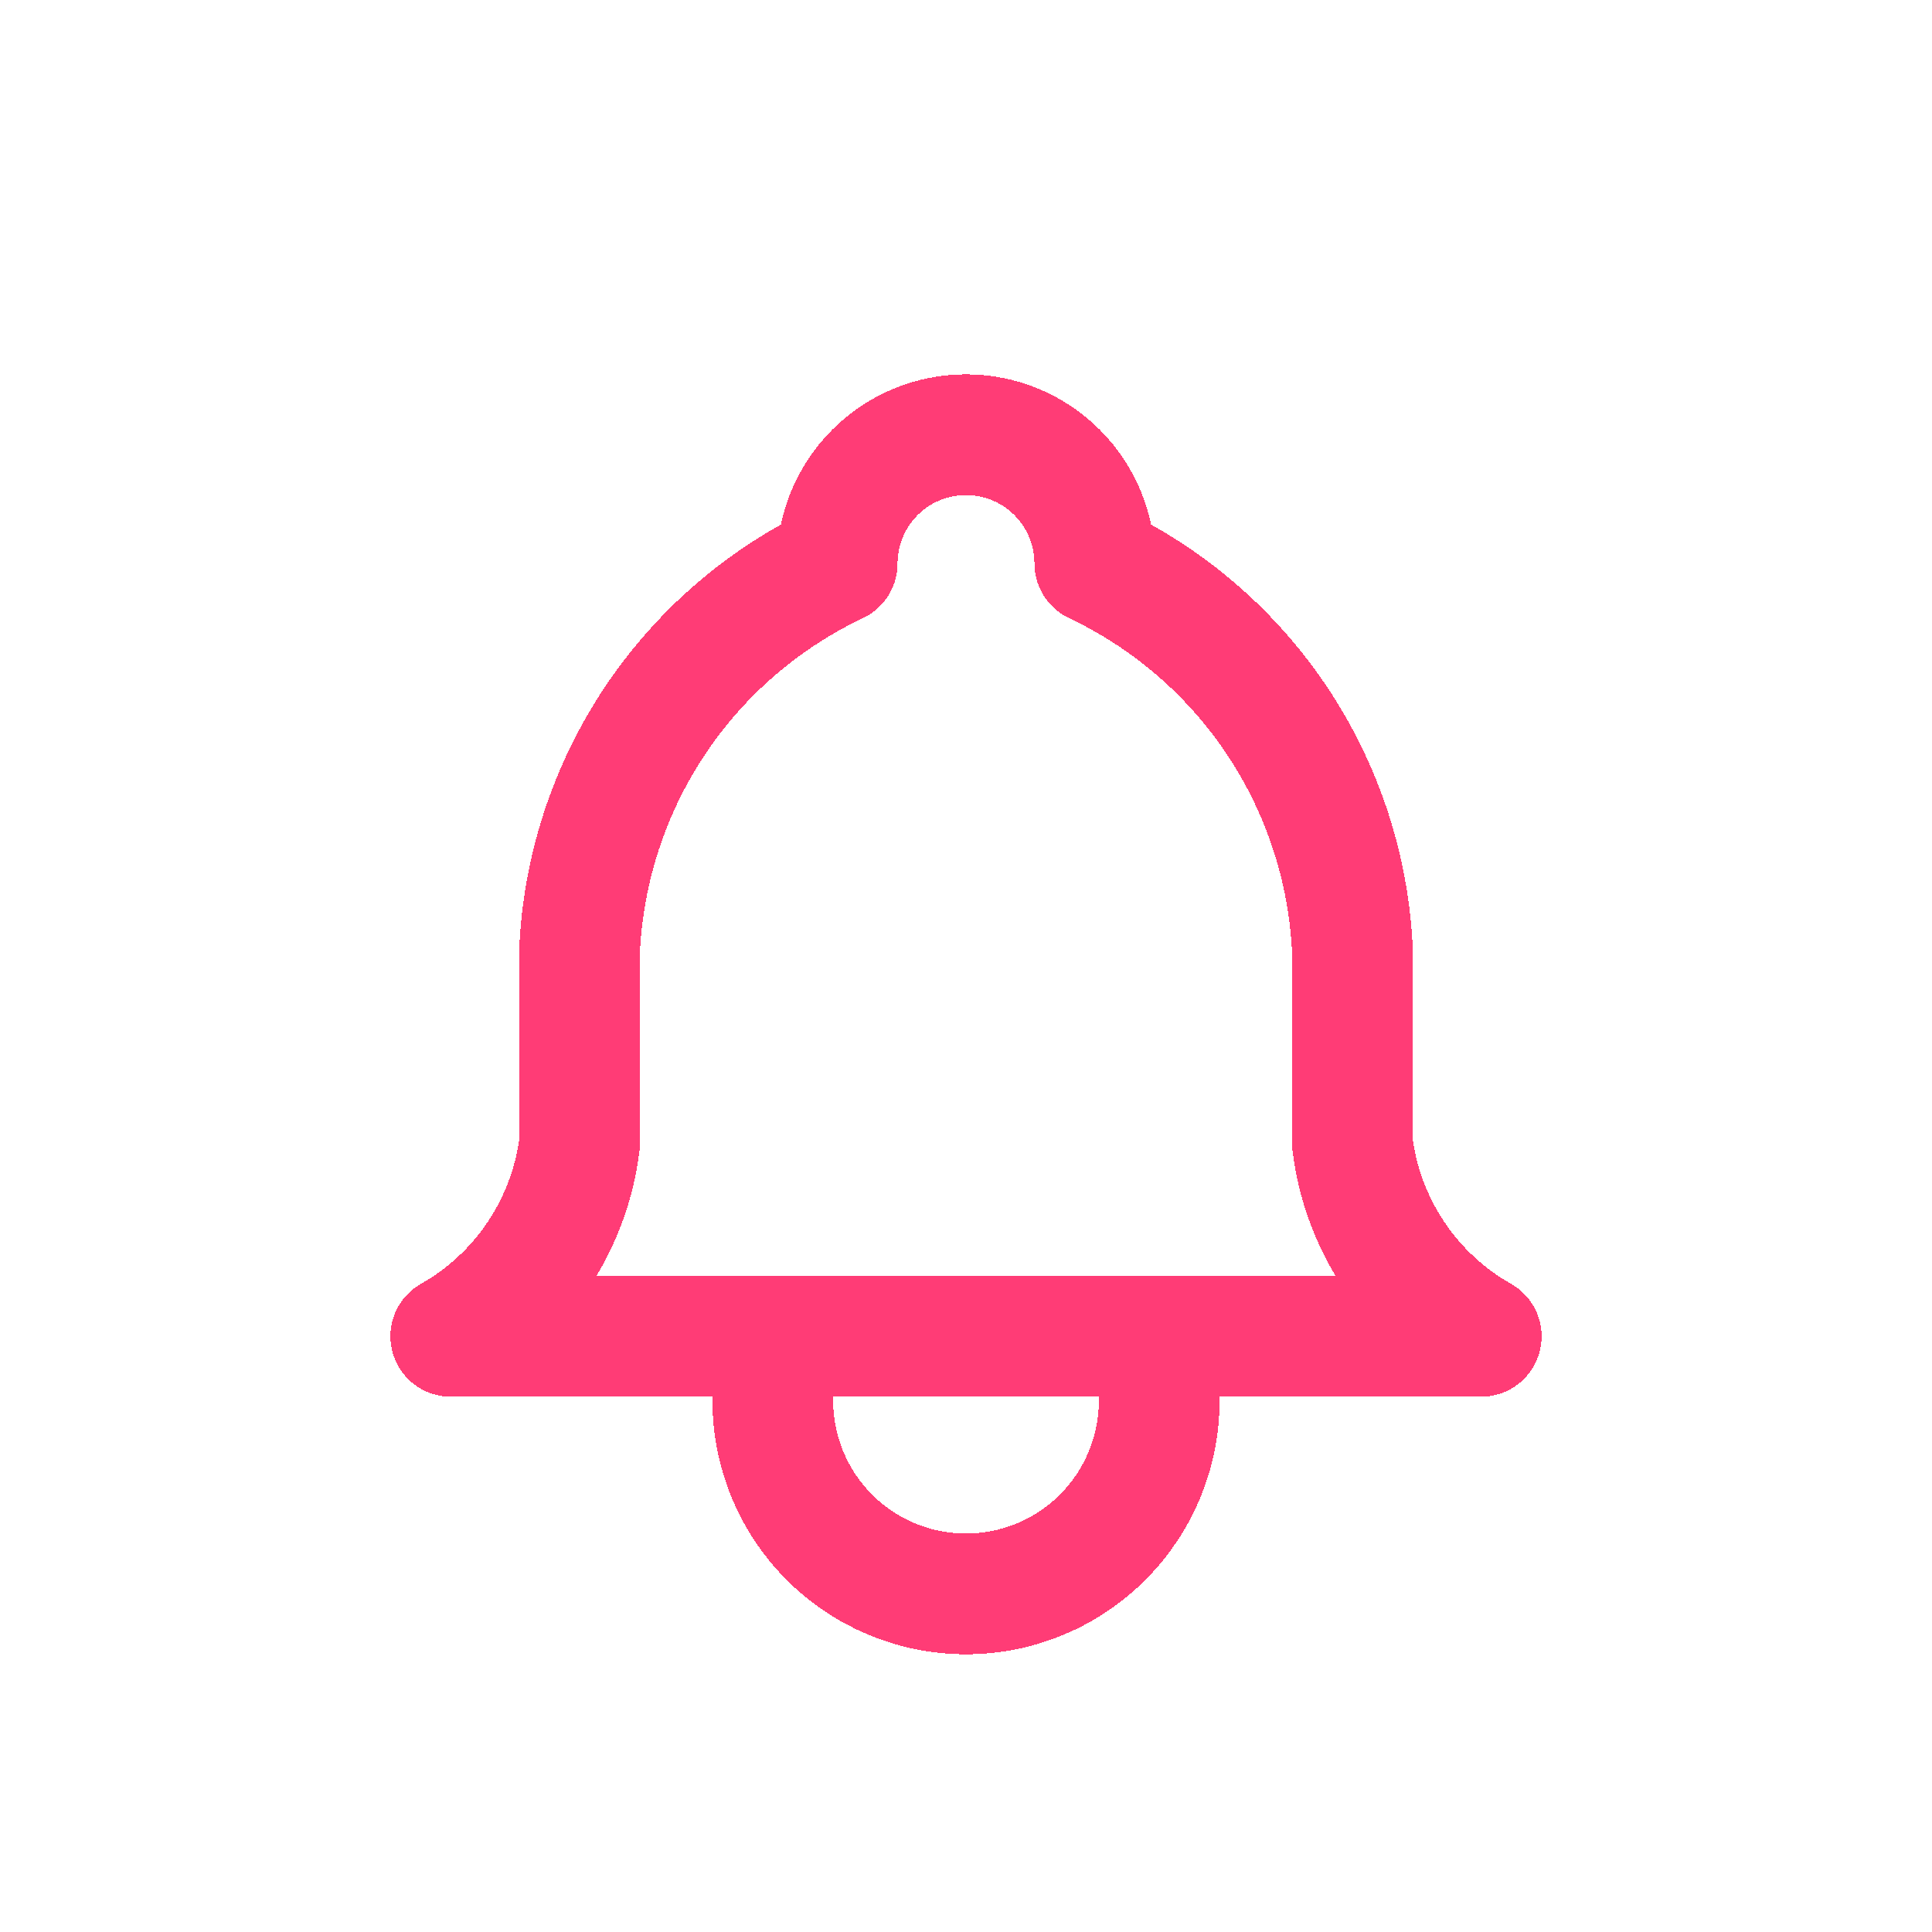 <svg width="40" height="40" viewBox="0 0 40 40" fill="none" xmlns="http://www.w3.org/2000/svg">
<g filter="url(#filter0_d_294_76025)">
<path d="M17.333 10.667C17.333 9.959 17.614 9.281 18.114 8.781C18.614 8.281 19.293 8 20 8C20.707 8 21.386 8.281 21.886 8.781C22.386 9.281 22.667 9.959 22.667 10.667C24.198 11.391 25.503 12.518 26.443 13.927C27.382 15.336 27.921 16.975 28 18.667V22.667C28.1 23.496 28.394 24.289 28.857 24.984C29.32 25.679 29.94 26.255 30.667 26.667H9.333C10.06 26.255 10.68 25.679 11.143 24.984C11.606 24.289 11.9 23.496 12 22.667V18.667C12.079 16.975 12.618 15.336 13.557 13.927C14.497 12.518 15.802 11.391 17.333 10.667" stroke="#FF3C76" stroke-width="2.5" stroke-linecap="round" stroke-linejoin="round" shape-rendering="crispEdges"/>
</g>
<g filter="url(#filter1_d_294_76025)">
<path d="M16 26.667V28C16 29.061 16.421 30.078 17.172 30.828C17.922 31.579 18.939 32 20 32C21.061 32 22.078 31.579 22.828 30.828C23.579 30.078 24 29.061 24 28V26.667" stroke="#FF3C76" stroke-width="2.5" stroke-linecap="round" stroke-linejoin="round" shape-rendering="crispEdges"/>
</g>
<defs>
<filter id="filter0_d_294_76025" x="4.083" y="3.75" width="31.834" height="29.167" filterUnits="userSpaceOnUse" color-interpolation-filters="sRGB">
<feFlood flood-opacity="0" result="BackgroundImageFix"/>
<feColorMatrix in="SourceAlpha" type="matrix" values="0 0 0 0 0 0 0 0 0 0 0 0 0 0 0 0 0 0 127 0" result="hardAlpha"/>
<feOffset dy="1"/>
<feGaussianBlur stdDeviation="2"/>
<feComposite in2="hardAlpha" operator="out"/>
<feColorMatrix type="matrix" values="0 0 0 0 0.961 0 0 0 0 0.18 0 0 0 0 0.459 0 0 0 0.24 0"/>
<feBlend mode="normal" in2="BackgroundImageFix" result="effect1_dropShadow_294_76025"/>
<feBlend mode="normal" in="SourceGraphic" in2="effect1_dropShadow_294_76025" result="shape"/>
</filter>
<filter id="filter1_d_294_76025" x="10.75" y="22.417" width="18.5" height="15.833" filterUnits="userSpaceOnUse" color-interpolation-filters="sRGB">
<feFlood flood-opacity="0" result="BackgroundImageFix"/>
<feColorMatrix in="SourceAlpha" type="matrix" values="0 0 0 0 0 0 0 0 0 0 0 0 0 0 0 0 0 0 127 0" result="hardAlpha"/>
<feOffset dy="1"/>
<feGaussianBlur stdDeviation="2"/>
<feComposite in2="hardAlpha" operator="out"/>
<feColorMatrix type="matrix" values="0 0 0 0 0.961 0 0 0 0 0.18 0 0 0 0 0.459 0 0 0 0.24 0"/>
<feBlend mode="normal" in2="BackgroundImageFix" result="effect1_dropShadow_294_76025"/>
<feBlend mode="normal" in="SourceGraphic" in2="effect1_dropShadow_294_76025" result="shape"/>
</filter>
</defs>
</svg>
